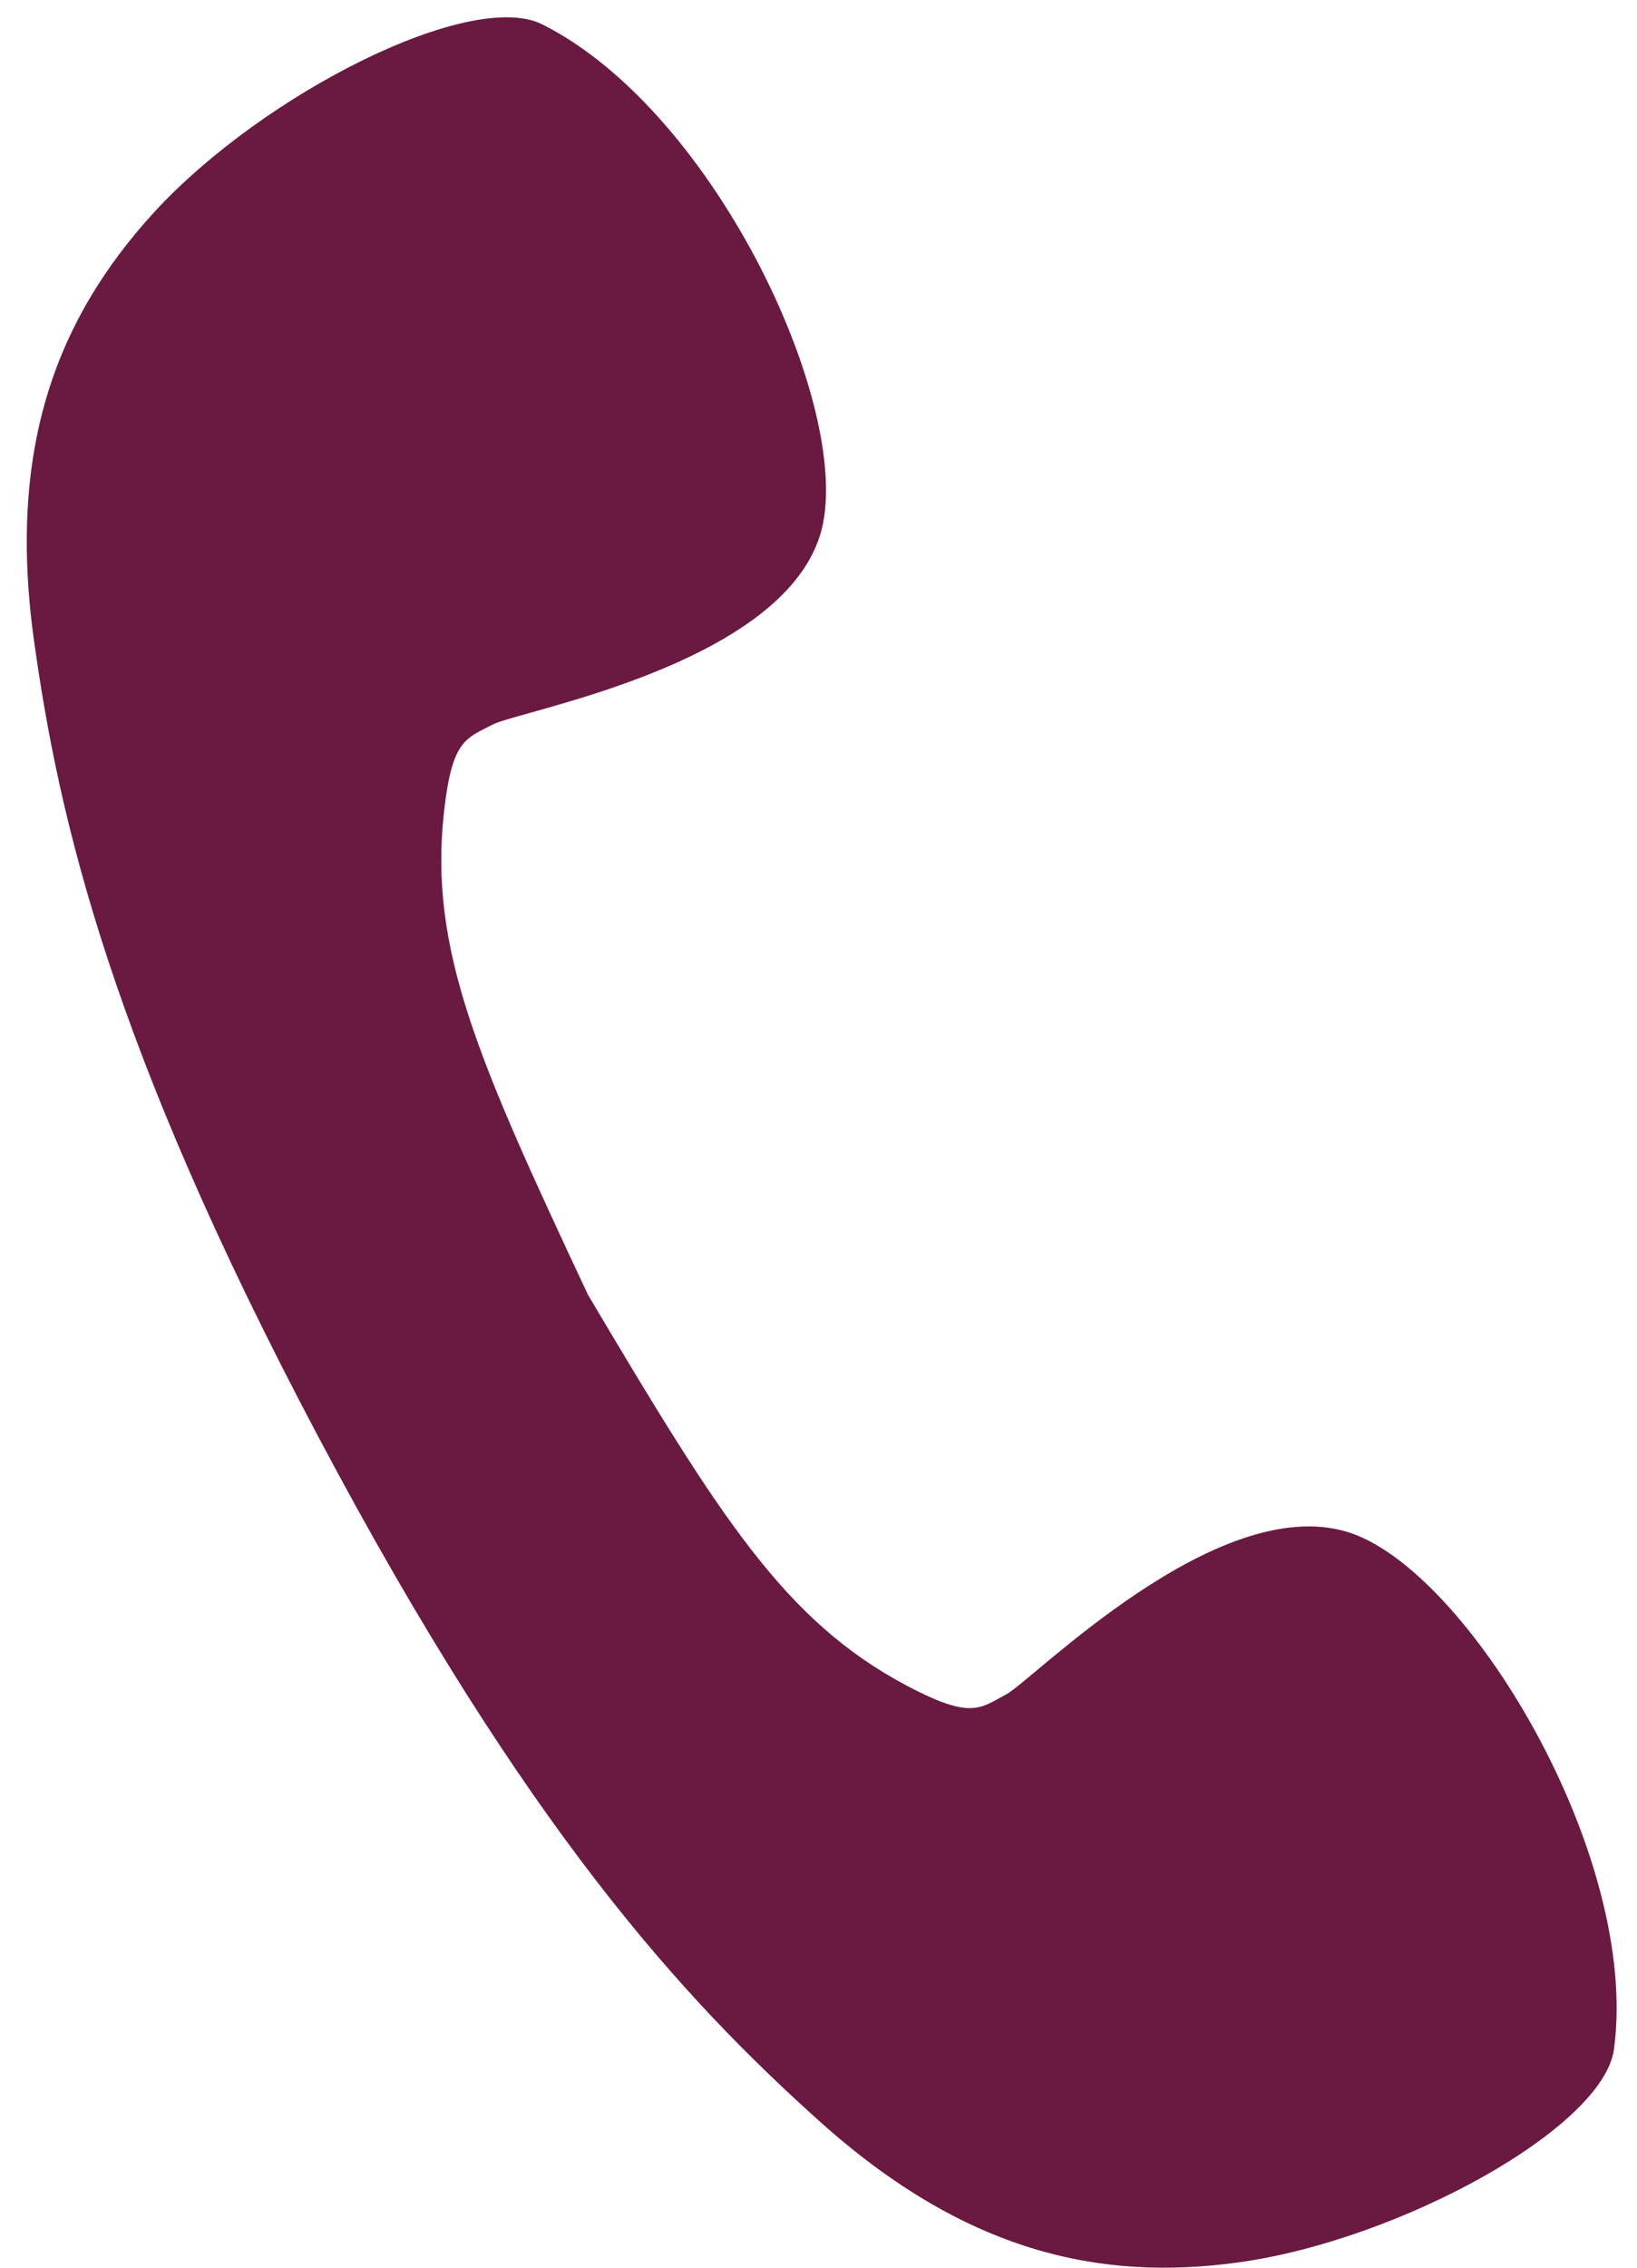 <?xml version="1.0" encoding="utf-8"?>
<!-- Generator: Adobe Illustrator 16.0.0, SVG Export Plug-In . SVG Version: 6.00 Build 0)  -->
<!DOCTYPE svg PUBLIC "-//W3C//DTD SVG 1.1//EN" "http://www.w3.org/Graphics/SVG/1.1/DTD/svg11.dtd">
<svg version="1.1" id="Layer_1" xmlns="http://www.w3.org/2000/svg" xmlns:xlink="http://www.w3.org/1999/xlink" x="0px" y="0px"
	 width="14.083px" height="19.5px" viewBox="0 0 14.083 19.5" enable-background="new 0 0 14.083 19.5" xml:space="preserve">
<path fill="#6A1A41" d="M5.058,11.133c1.139,1.919,1.691,2.803,2.743,3.362c0.552,0.291,0.625,0.198,0.855,0.075
	s1.811-1.74,2.936-1.397c1.023,0.31,2.519,2.774,2.293,4.447c-0.088,0.673-1.836,1.639-3.223,1.833
	c-1.207,0.168-2.358-0.092-3.601-1.203c-1.186-1.063-2.539-2.532-4.324-5.898c-1.784-3.366-2.235-5.31-2.45-6.884
	c-0.22-1.646,0.216-2.742,1.037-3.641C2.27,0.798,4.053-0.095,4.664,0.209c1.513,0.758,2.71,3.378,2.39,4.396
	C6.701,5.723,4.47,6.11,4.239,6.23c-0.23,0.121-0.35,0.128-0.419,0.749C3.688,8.163,4.109,9.11,5.058,11.133z"/>
</svg>

